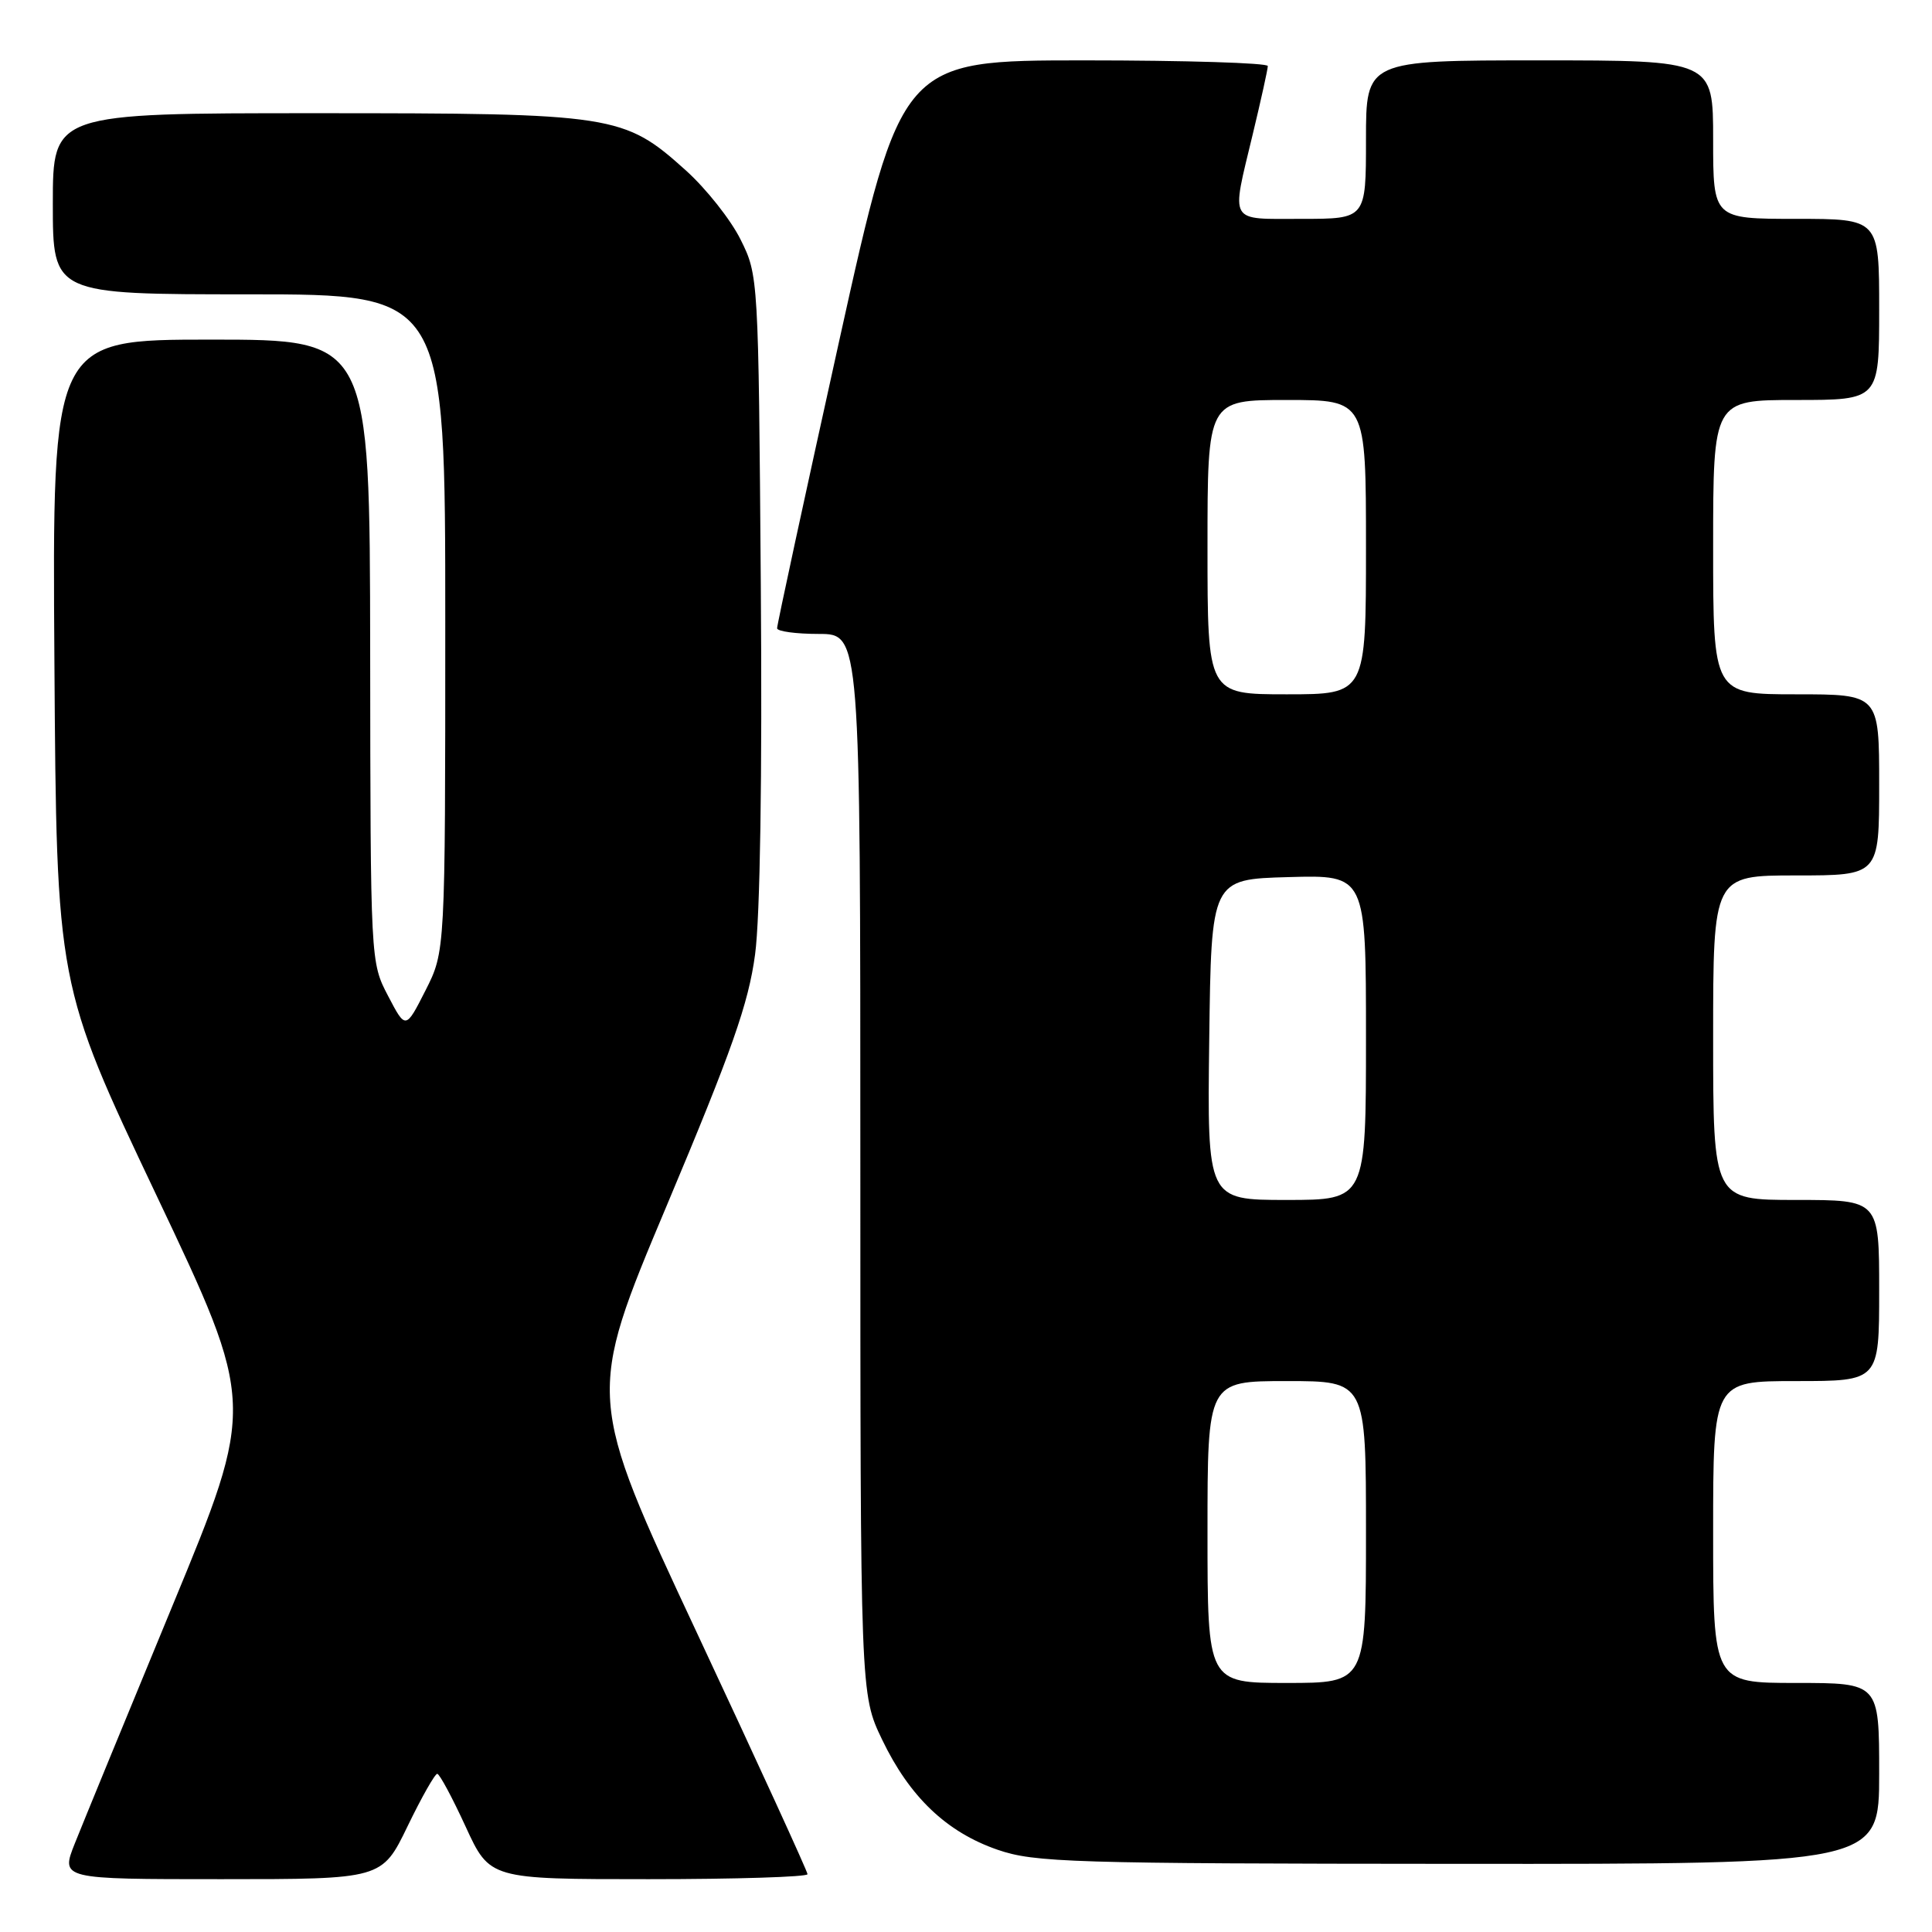 <?xml version="1.0" encoding="UTF-8" standalone="no"?>
<!DOCTYPE svg PUBLIC "-//W3C//DTD SVG 1.1//EN" "http://www.w3.org/Graphics/SVG/1.1/DTD/svg11.dtd" >
<svg xmlns="http://www.w3.org/2000/svg" xmlns:xlink="http://www.w3.org/1999/xlink" version="1.1" viewBox="0 0 256 256">
 <g >
 <path fill="currentColor"
d=" M 54.00 242.00 C 55.86 238.15 57.64 235.02 57.94 235.04 C 58.25 235.06 59.94 238.21 61.70 242.04 C 64.90 249.00 64.90 249.00 85.95 249.00 C 97.53 249.00 107.00 248.70 107.00 248.34 C 107.00 247.98 100.41 233.59 92.35 216.37 C 77.70 185.06 77.70 185.06 88.34 159.76 C 97.00 139.17 99.18 132.97 100.05 126.48 C 100.72 121.53 101.01 102.91 100.81 77.50 C 100.50 36.70 100.49 36.48 98.13 31.74 C 96.83 29.12 93.57 25.00 90.88 22.58 C 82.65 15.18 81.47 15.00 41.82 15.00 C 7.00 15.00 7.00 15.00 7.00 27.00 C 7.00 39.00 7.00 39.00 33.00 39.00 C 59.00 39.00 59.00 39.00 59.00 82.53 C 59.00 126.07 59.00 126.07 56.38 131.24 C 53.75 136.42 53.75 136.42 51.42 131.96 C 49.09 127.50 49.09 127.47 49.05 86.25 C 49.00 45.00 49.00 45.00 27.96 45.00 C 6.92 45.00 6.92 45.00 7.21 87.75 C 7.50 130.50 7.50 130.50 20.69 158.30 C 33.88 186.09 33.88 186.09 22.84 212.80 C 16.77 227.48 10.96 241.64 9.92 244.25 C 8.03 249.00 8.03 249.00 29.32 249.00 C 50.61 249.00 50.61 249.00 54.00 242.00 Z  M 249.00 235.00 C 249.00 223.00 249.00 223.00 238.00 223.00 C 227.00 223.00 227.00 223.00 227.00 203.00 C 227.00 183.00 227.00 183.00 238.00 183.00 C 249.00 183.00 249.00 183.00 249.00 171.00 C 249.00 159.00 249.00 159.00 238.00 159.00 C 227.00 159.00 227.00 159.00 227.00 137.50 C 227.00 116.00 227.00 116.00 238.00 116.00 C 249.00 116.00 249.00 116.00 249.00 104.00 C 249.00 92.00 249.00 92.00 238.00 92.00 C 227.00 92.00 227.00 92.00 227.00 72.50 C 227.00 53.00 227.00 53.00 238.00 53.00 C 249.00 53.00 249.00 53.00 249.00 41.00 C 249.00 29.00 249.00 29.00 238.00 29.00 C 227.00 29.00 227.00 29.00 227.00 18.50 C 227.00 8.00 227.00 8.00 204.00 8.00 C 181.00 8.00 181.00 8.00 181.00 18.50 C 181.00 29.00 181.00 29.00 172.50 29.00 C 162.67 29.00 163.12 29.78 165.99 17.81 C 167.09 13.24 167.99 9.16 167.99 8.75 C 168.00 8.34 157.07 8.00 143.72 8.00 C 119.43 8.00 119.43 8.00 111.18 45.25 C 106.65 65.74 102.95 82.84 102.97 83.25 C 102.98 83.66 105.47 84.00 108.50 84.00 C 114.00 84.00 114.00 84.00 114.00 154.25 C 114.00 224.50 114.00 224.50 116.88 230.50 C 120.52 238.09 125.41 242.76 132.18 245.10 C 137.09 246.79 141.80 246.94 193.25 246.97 C 249.00 247.00 249.00 247.00 249.00 235.00 Z  M 160.00 203.00 C 160.00 183.00 160.00 183.00 170.50 183.00 C 181.00 183.00 181.00 183.00 181.00 203.00 C 181.00 223.00 181.00 223.00 170.50 223.00 C 160.00 223.00 160.00 223.00 160.00 203.00 Z  M 160.23 137.75 C 160.50 116.50 160.50 116.50 170.75 116.22 C 181.00 115.93 181.00 115.93 181.00 137.47 C 181.00 159.00 181.00 159.00 170.48 159.00 C 159.96 159.00 159.96 159.00 160.23 137.75 Z  M 160.00 72.50 C 160.00 53.00 160.00 53.00 170.50 53.00 C 181.00 53.00 181.00 53.00 181.00 72.50 C 181.00 92.00 181.00 92.00 170.50 92.00 C 160.00 92.00 160.00 92.00 160.00 72.50 Z "/>
</g>
</svg>